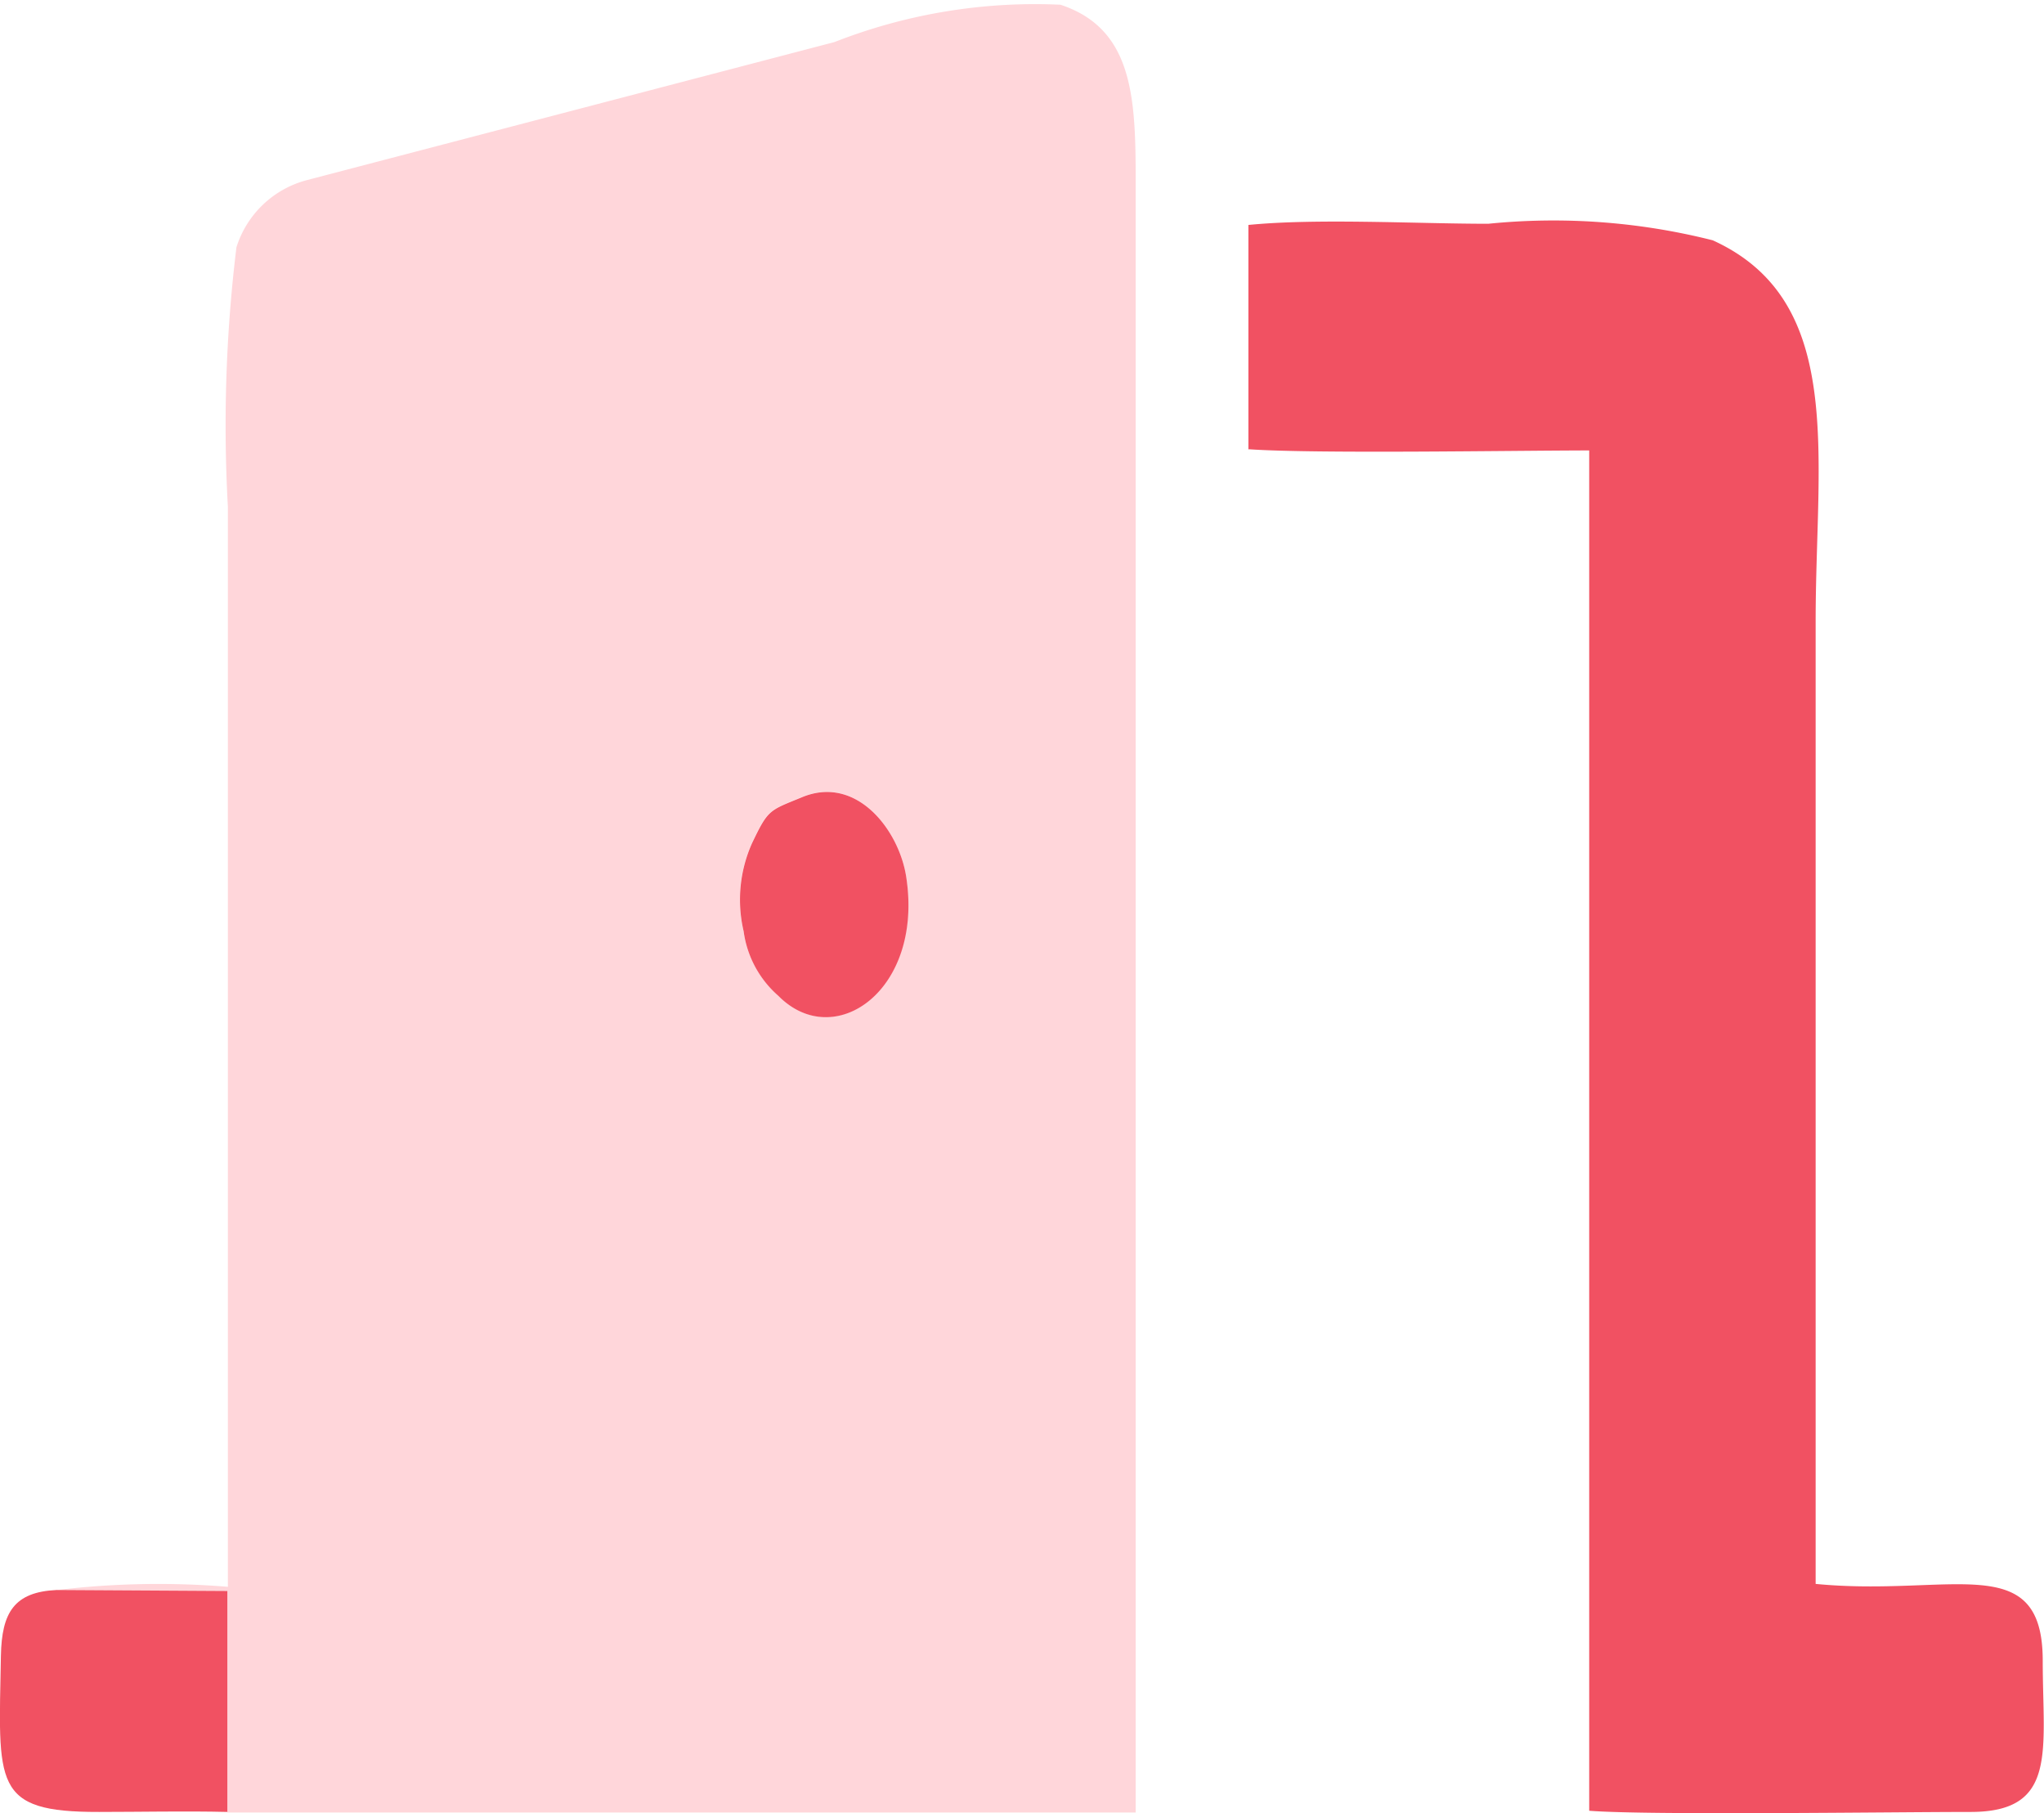 <svg xmlns="http://www.w3.org/2000/svg" width="22.503" height="19.958" viewBox="0 0 22.503 19.958"><defs><style>.a{fill:#ffd6da;}.a,.b{fill-rule:evenodd;}.b{fill:#f15162;}</style></defs><g transform="translate(-0.002 0.002)"><g transform="translate(0.002 -0.002)"><path class="a" d="M71.907,8.771c.6-.247,1.068.365,1.145.878.187,1.248-.793,1.933-1.408,1.308a1.144,1.144,0,0,1-.382-.71,1.525,1.525,0,0,1,.091-.967c.18-.38.19-.36.554-.51ZM63.7,17.5l1.879.011v2.437l10,0V2.2c0-1.015.031-1.866-.828-2.15a6.051,6.051,0,0,0-2.488.411L66.449,1.982a1.108,1.108,0,0,0-.77.738,16.163,16.163,0,0,0-.094,2.86V17.464A9.336,9.336,0,0,0,63.7,17.5Z" transform="translate(-63.076 0.002)"/><path class="b" d="M1402.86,251.046c.746.051,2.863.014,3.747.013v14.973c.64.051,3.357.013,4.2.013.961,0,.793-.674.793-1.665,0-1.237-1.012-.7-2.5-.845v-10.6c0-1.814.336-3.521-1.133-4.189a7.148,7.148,0,0,0-2.471-.182c-.795,0-1.881-.062-2.641.013v2.472Z" transform="translate(-1389.111 -246.101)"/><path class="b" d="M2.505,1788.088v-2.437l-1.879-.011c-.467.022-.605.246-.614.724-.025,1.418-.1,1.722,1.081,1.719.466,0,.948-.011,1.411,0Z" transform="translate(-0.002 -1768.139)"/><path class="b" d="M831.9,889.423c-.364.15-.373.13-.554.51a1.525,1.525,0,0,0-.091.967,1.144,1.144,0,0,0,.382.71c.616.625,1.6-.059,1.408-1.308C832.967,889.788,832.5,889.176,831.9,889.423Z" transform="translate(-823.068 -880.649)"/></g></g></svg>